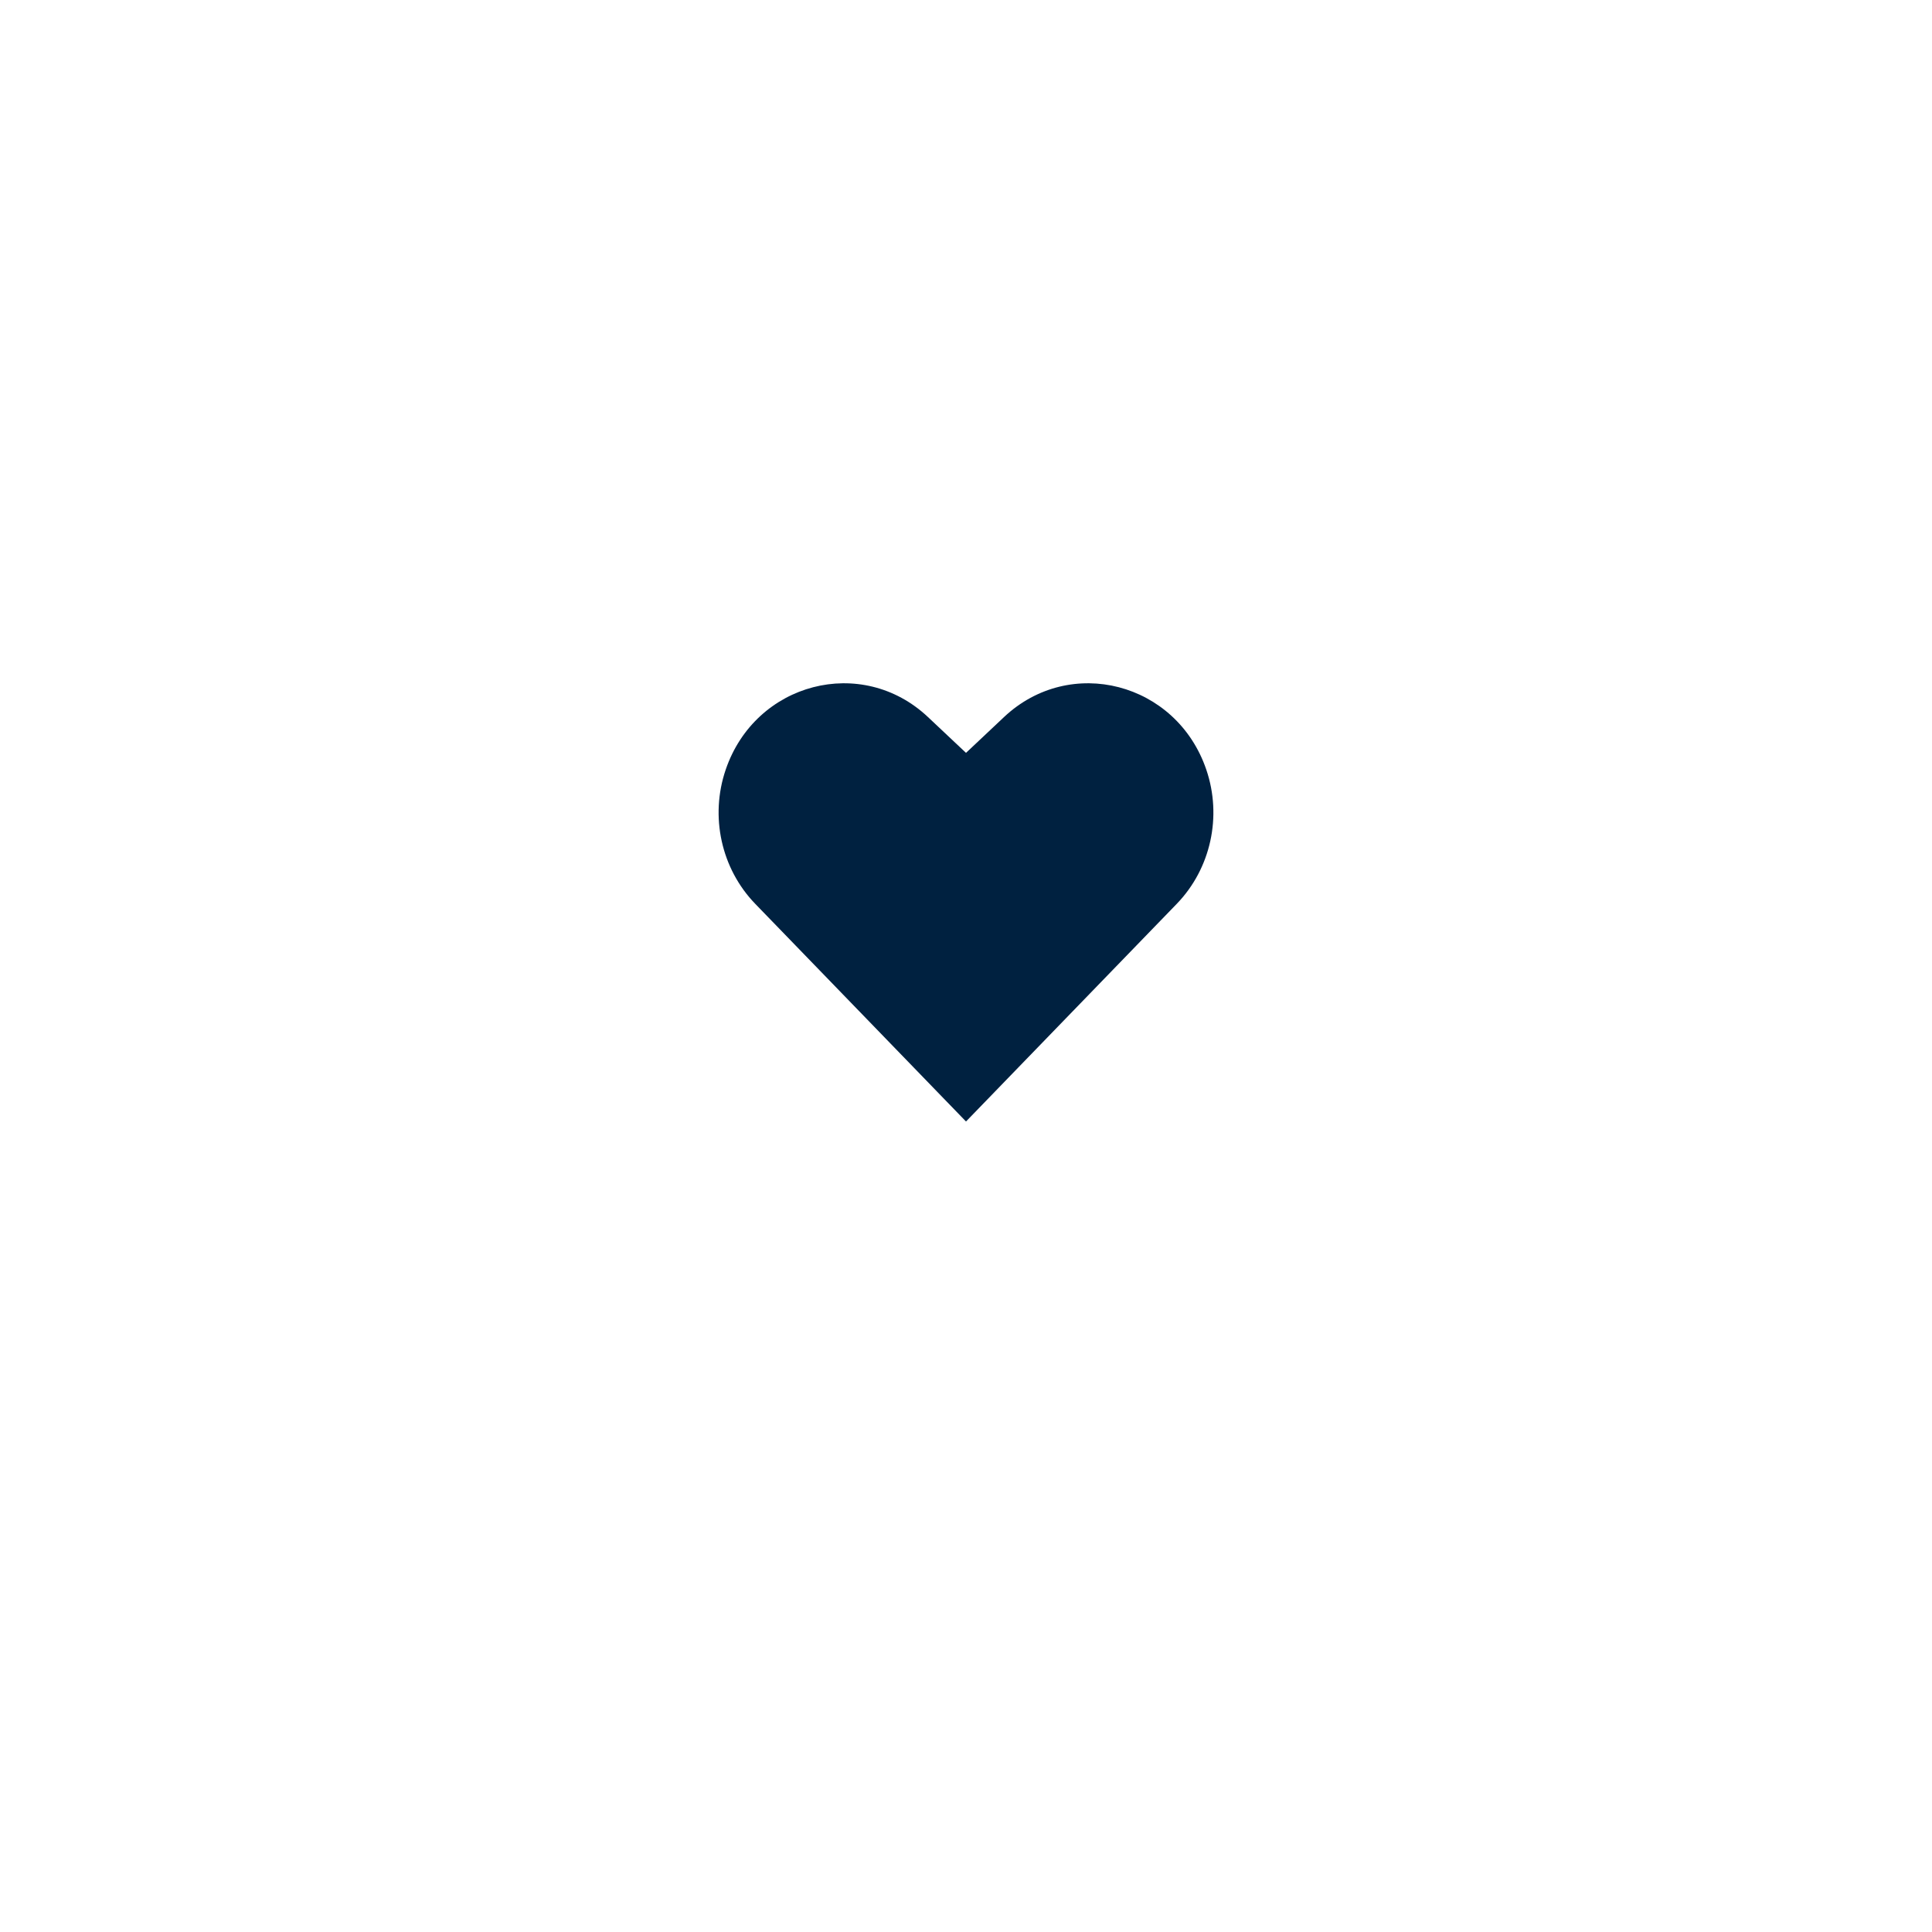 <svg width="56" height="56" viewBox="0 0 82 82" fill="none" xmlns="http://www.w3.org/2000/svg">
<g id="Group 61">
<g id="Rectangle 39" filter="url(#filter0_d_1_281)">
<path d="M16.925 21.781C18.21 16.963 21.959 13.193 26.769 11.881L28.37 11.444C36.639 9.189 45.361 9.189 53.63 11.444L55.231 11.881C60.041 13.193 63.79 16.963 65.075 21.781L65.625 23.845C67.835 32.13 67.784 40.856 65.48 49.115L65.136 50.347C63.811 55.093 60.089 58.794 55.335 60.091L53.63 60.556C45.361 62.811 36.639 62.811 28.37 60.556L26.665 60.091C21.911 58.794 18.189 55.093 16.864 50.347L16.52 49.115C14.216 40.856 14.165 32.13 16.375 23.845L16.925 21.781Z" fill="white"/>
</g>
<path id="Vector 1" d="M41 47.6L32.055 38.362C30.611 36.87 30.123 34.655 30.801 32.666C32.063 28.961 36.576 27.788 39.386 30.434L41 31.954L42.614 30.434C45.424 27.788 49.937 28.961 51.199 32.666C51.877 34.655 51.389 36.87 49.945 38.362L41 47.6Z" fill="#002140"/>
</g>
<defs>
<filter id="filter0_d_1_281" x="0.754" y="0.753" width="80.492" height="80.494" filterUnits="userSpaceOnUse" color-interpolation-filters="sRGB">
<feFlood flood-opacity="0" result="BackgroundImageFix"/>
<feColorMatrix in="SourceAlpha" type="matrix" values="0 0 0 0 0 0 0 0 0 0 0 0 0 0 0 0 0 0 127 0" result="hardAlpha"/>
<feOffset dy="5"/>
<feGaussianBlur stdDeviation="7"/>
<feColorMatrix type="matrix" values="0 0 0 0 0.125 0 0 0 0 0.224 0 0 0 0 0.004 0 0 0 0.14 0"/>
<feBlend mode="multiply" in2="BackgroundImageFix" result="effect1_dropShadow_1_281"/>
<feBlend mode="normal" in="SourceGraphic" in2="effect1_dropShadow_1_281" result="shape"/>
</filter>
</defs>
</svg>
